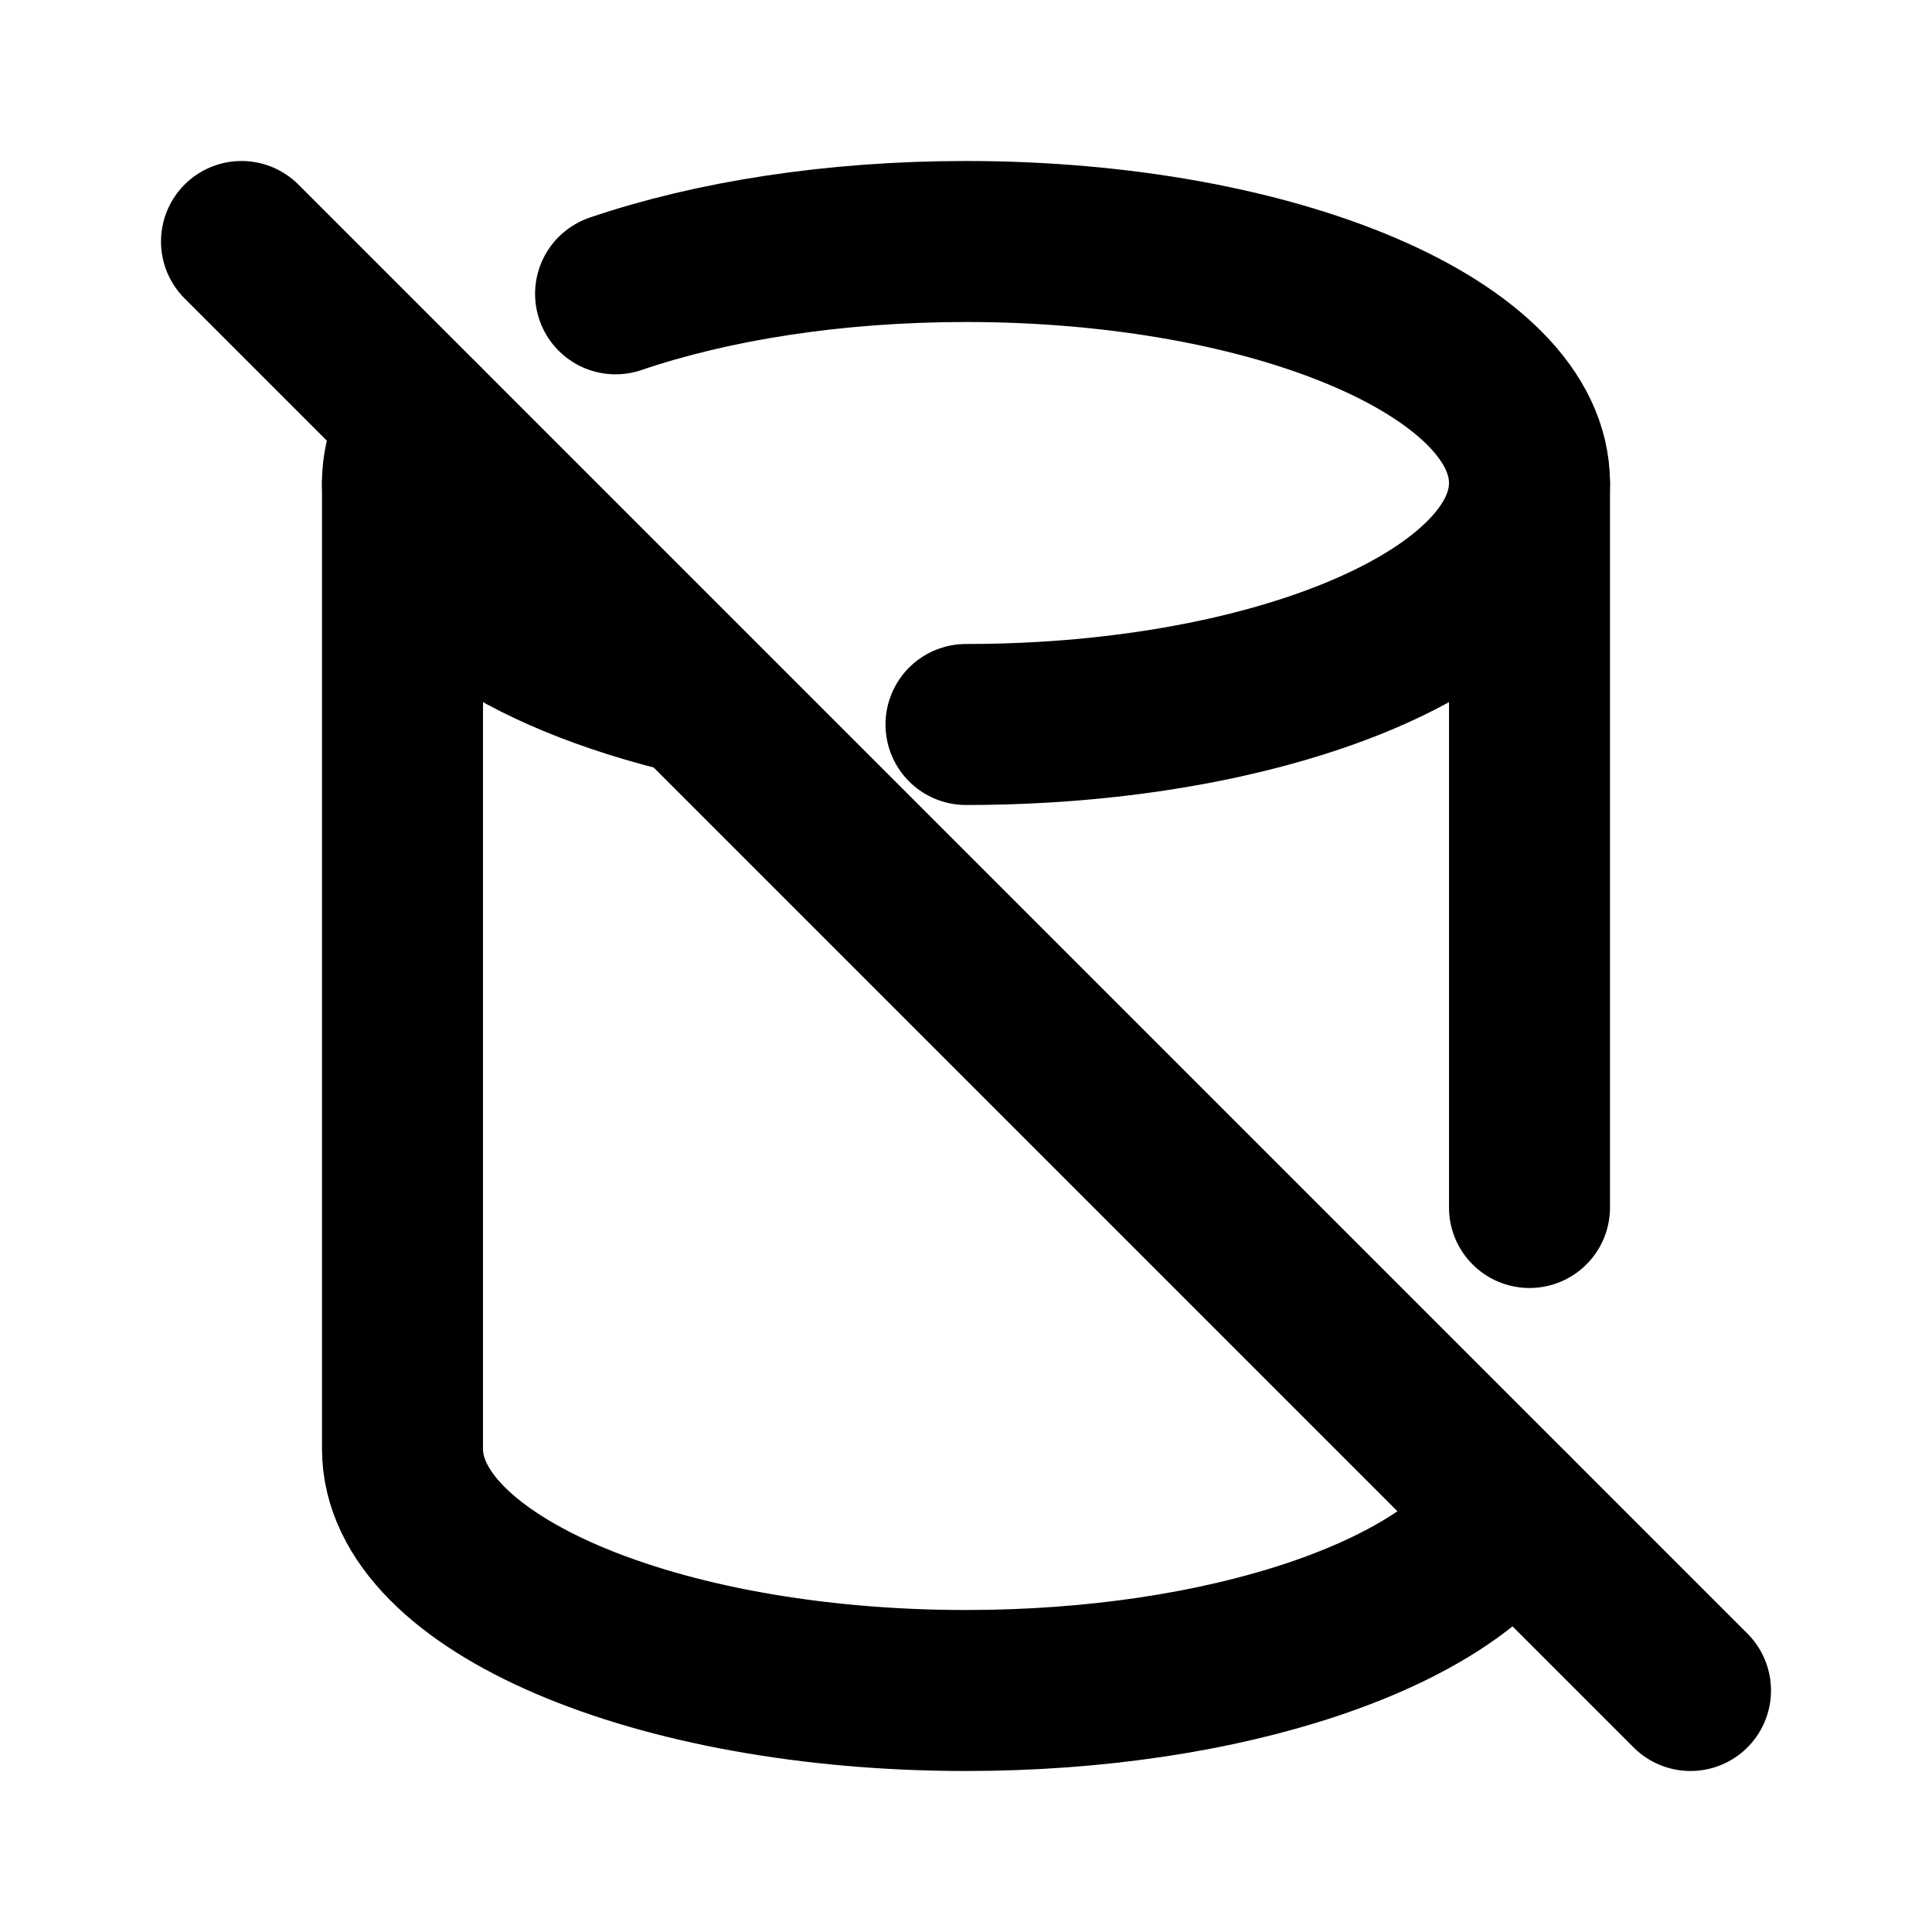<svg xmlns="http://www.w3.org/2000/svg" width="24" height="24" viewBox="0 0 24 24" stroke-width="2" stroke="currentColor" fill="none" stroke-linecap="round" stroke-linejoin="round">
  <path d="M5.23 5.233c-.15 .245 -.23 .502 -.23 .767c0 1.131 1.461 2.117 3.62 2.628m3.38 .372c.332 0 .658 -.01 .977 -.029c3.404 -.204 6.023 -1.456 6.023 -2.971c0 -1.657 -3.134 -3 -7 -3c-1.645 0 -3.158 .243 -4.353 .65" />
  <path d="M5 6v12c0 1.657 3.134 3 7 3c3.245 0 5.974 -.946 6.767 -2.23m.233 -3.77v-9" />
  <path d="M3 3l18 18" />
</svg>
